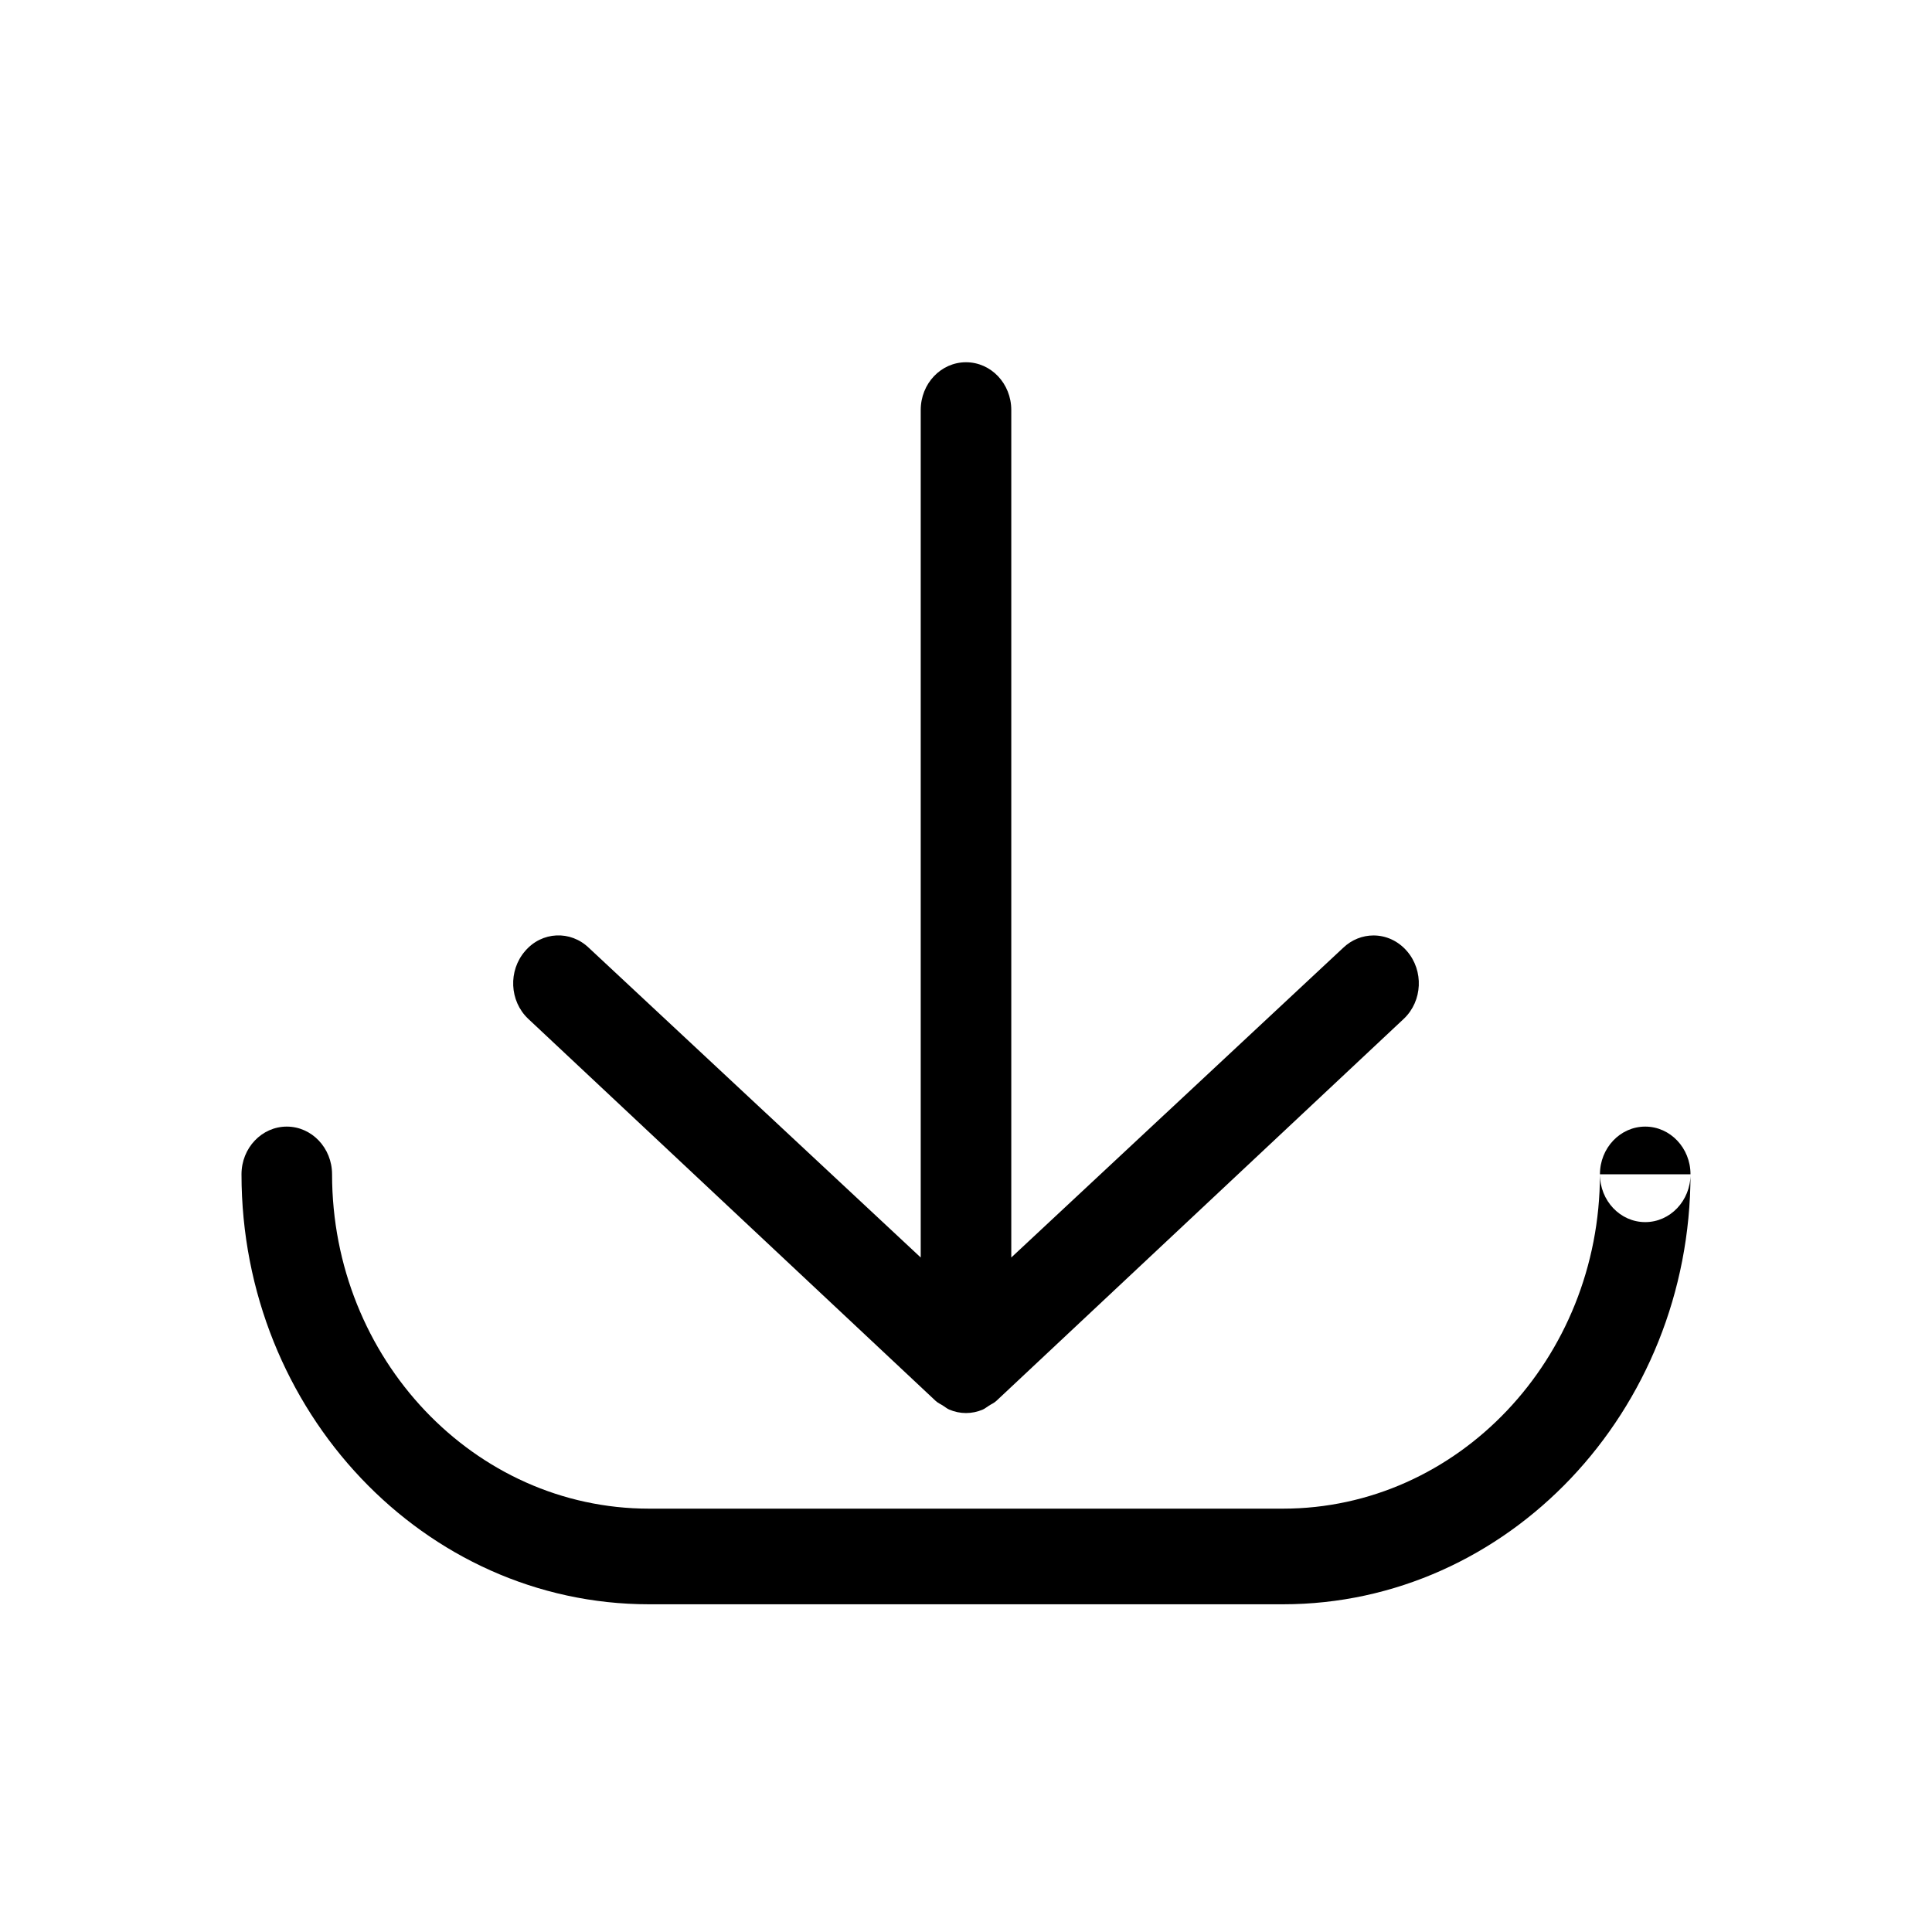 <?xml version="1.0" encoding="UTF-8"?>
<svg width="16px" height="16px" viewBox="0 0 16 16" version="1.1" xmlns="http://www.w3.org/2000/svg" xmlns:xlink="http://www.w3.org/1999/xlink">
    <!-- Generator: sketchtool 52.3 (67297) - http://www.bohemiancoding.com/sketch -->
    <title>download--small</title>
    <desc>Created with sketchtool.</desc>
    <g id="Web" stroke="none" stroke-width="1" fill="none" fill-rule="evenodd">
        <g id="download--small" fill="#000000">
            <path d="M13.25,9.725 L14,9.725 C14,11.688 12.486,13.286 10.625,13.286 L5.375,13.286 C3.514,13.286 2,11.688 2,9.725 C2,9.507 2.168,9.33 2.375,9.33 C2.582,9.33 2.75,9.507 2.75,9.725 C2.75,11.252 3.928,12.494 5.375,12.494 L10.625,12.494 C12.072,12.494 13.25,11.252 13.25,9.725 C13.25,9.507 13.418,9.33 13.625,9.33 C13.832,9.33 14,9.507 14,9.725 C14,9.944 13.832,10.121 13.625,10.121 C13.418,10.121 13.25,9.944 13.25,9.725 Z M4.373,8.436 C4.219,8.289 4.208,8.039 4.348,7.877 C4.487,7.713 4.725,7.703 4.877,7.85 L7.625,10.414 L7.625,3.396 C7.625,3.176 7.793,3 8,3 C8.207,3 8.375,3.176 8.375,3.396 L8.375,10.414 L11.123,7.85 C11.195,7.781 11.285,7.747 11.375,7.747 C11.477,7.747 11.578,7.791 11.652,7.877 C11.792,8.039 11.781,8.289 11.627,8.436 L8.252,11.601 C8.233,11.619 8.21,11.628 8.189,11.642 C8.172,11.652 8.158,11.665 8.14,11.673 C8.05,11.712 7.95,11.712 7.86,11.673 C7.842,11.665 7.827,11.652 7.811,11.642 C7.79,11.628 7.767,11.619 7.748,11.601 L4.373,8.436 Z" id="Fill-11-Copy"></path>
        </g>
    </g>
</svg>